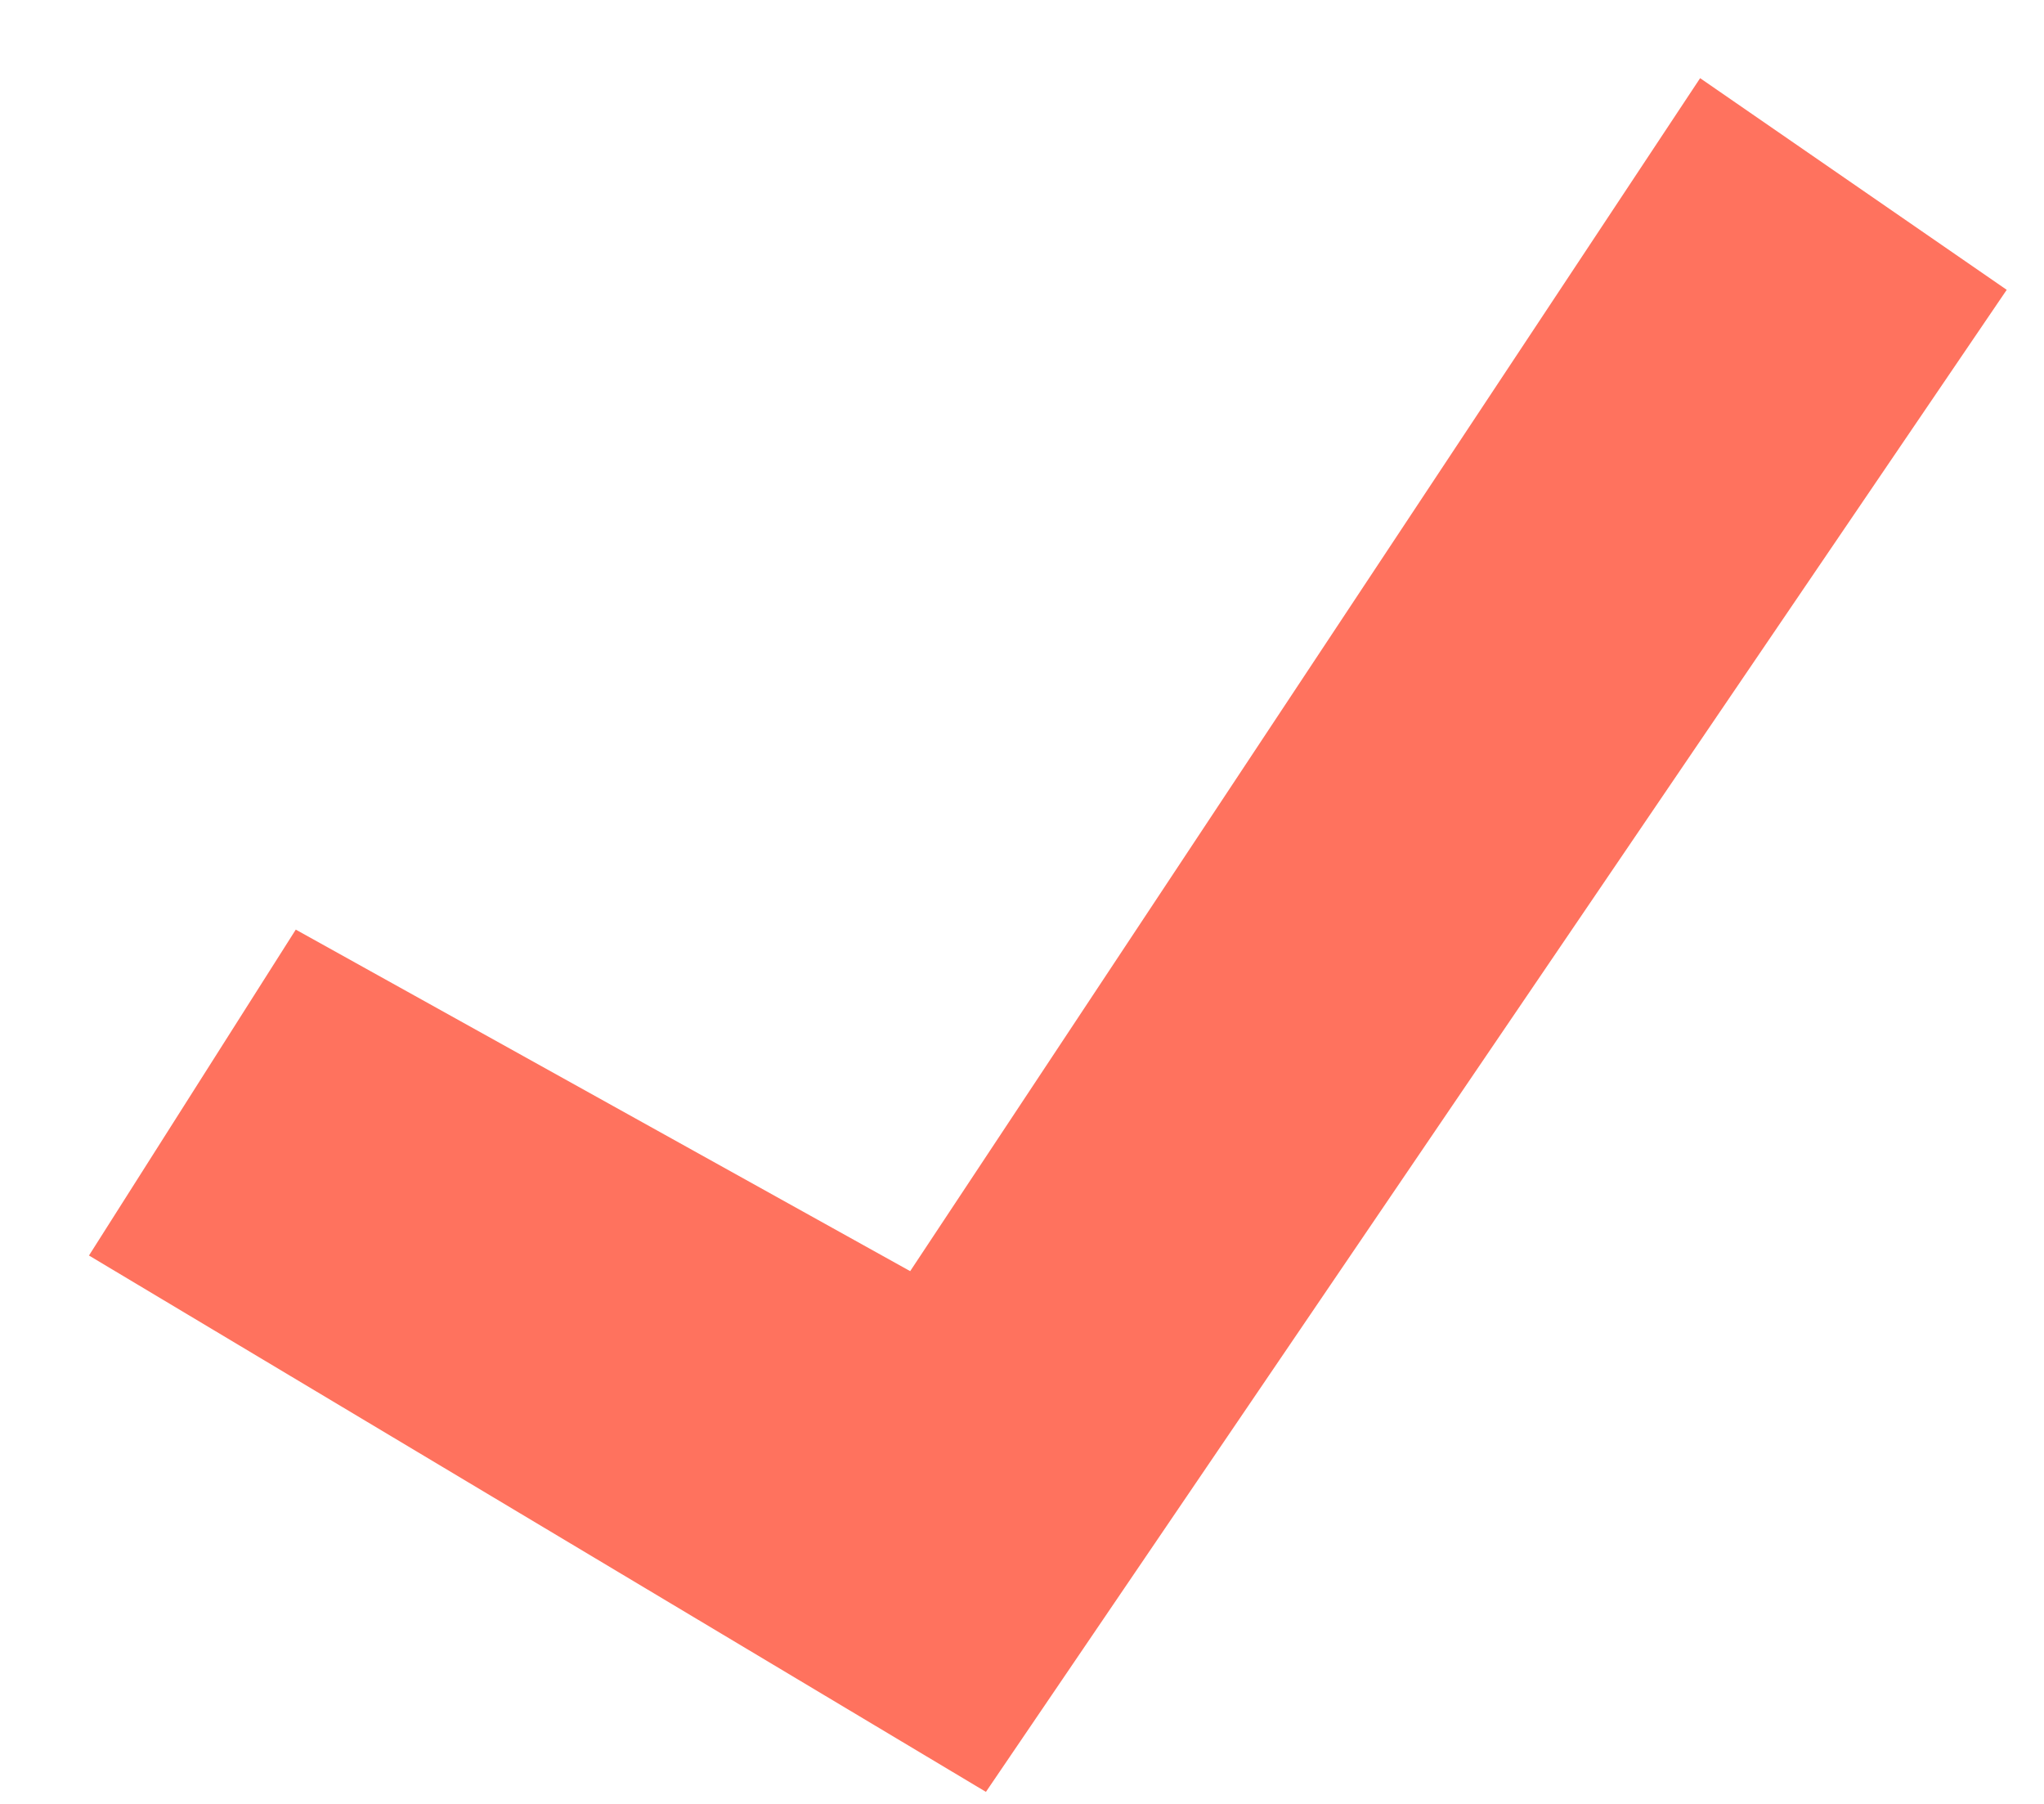 <?xml version="1.0" encoding="UTF-8" standalone="no"?><svg width='17' height='15' viewBox='0 0 17 15' fill='none' xmlns='http://www.w3.org/2000/svg'>
<path d='M0.74 10.44L2.46 7.73L7.57 10.57L14.14 0.65L16.69 2.41L8.2 14.9L0.74 10.44Z' fill='#FF725E'/>
</svg>
